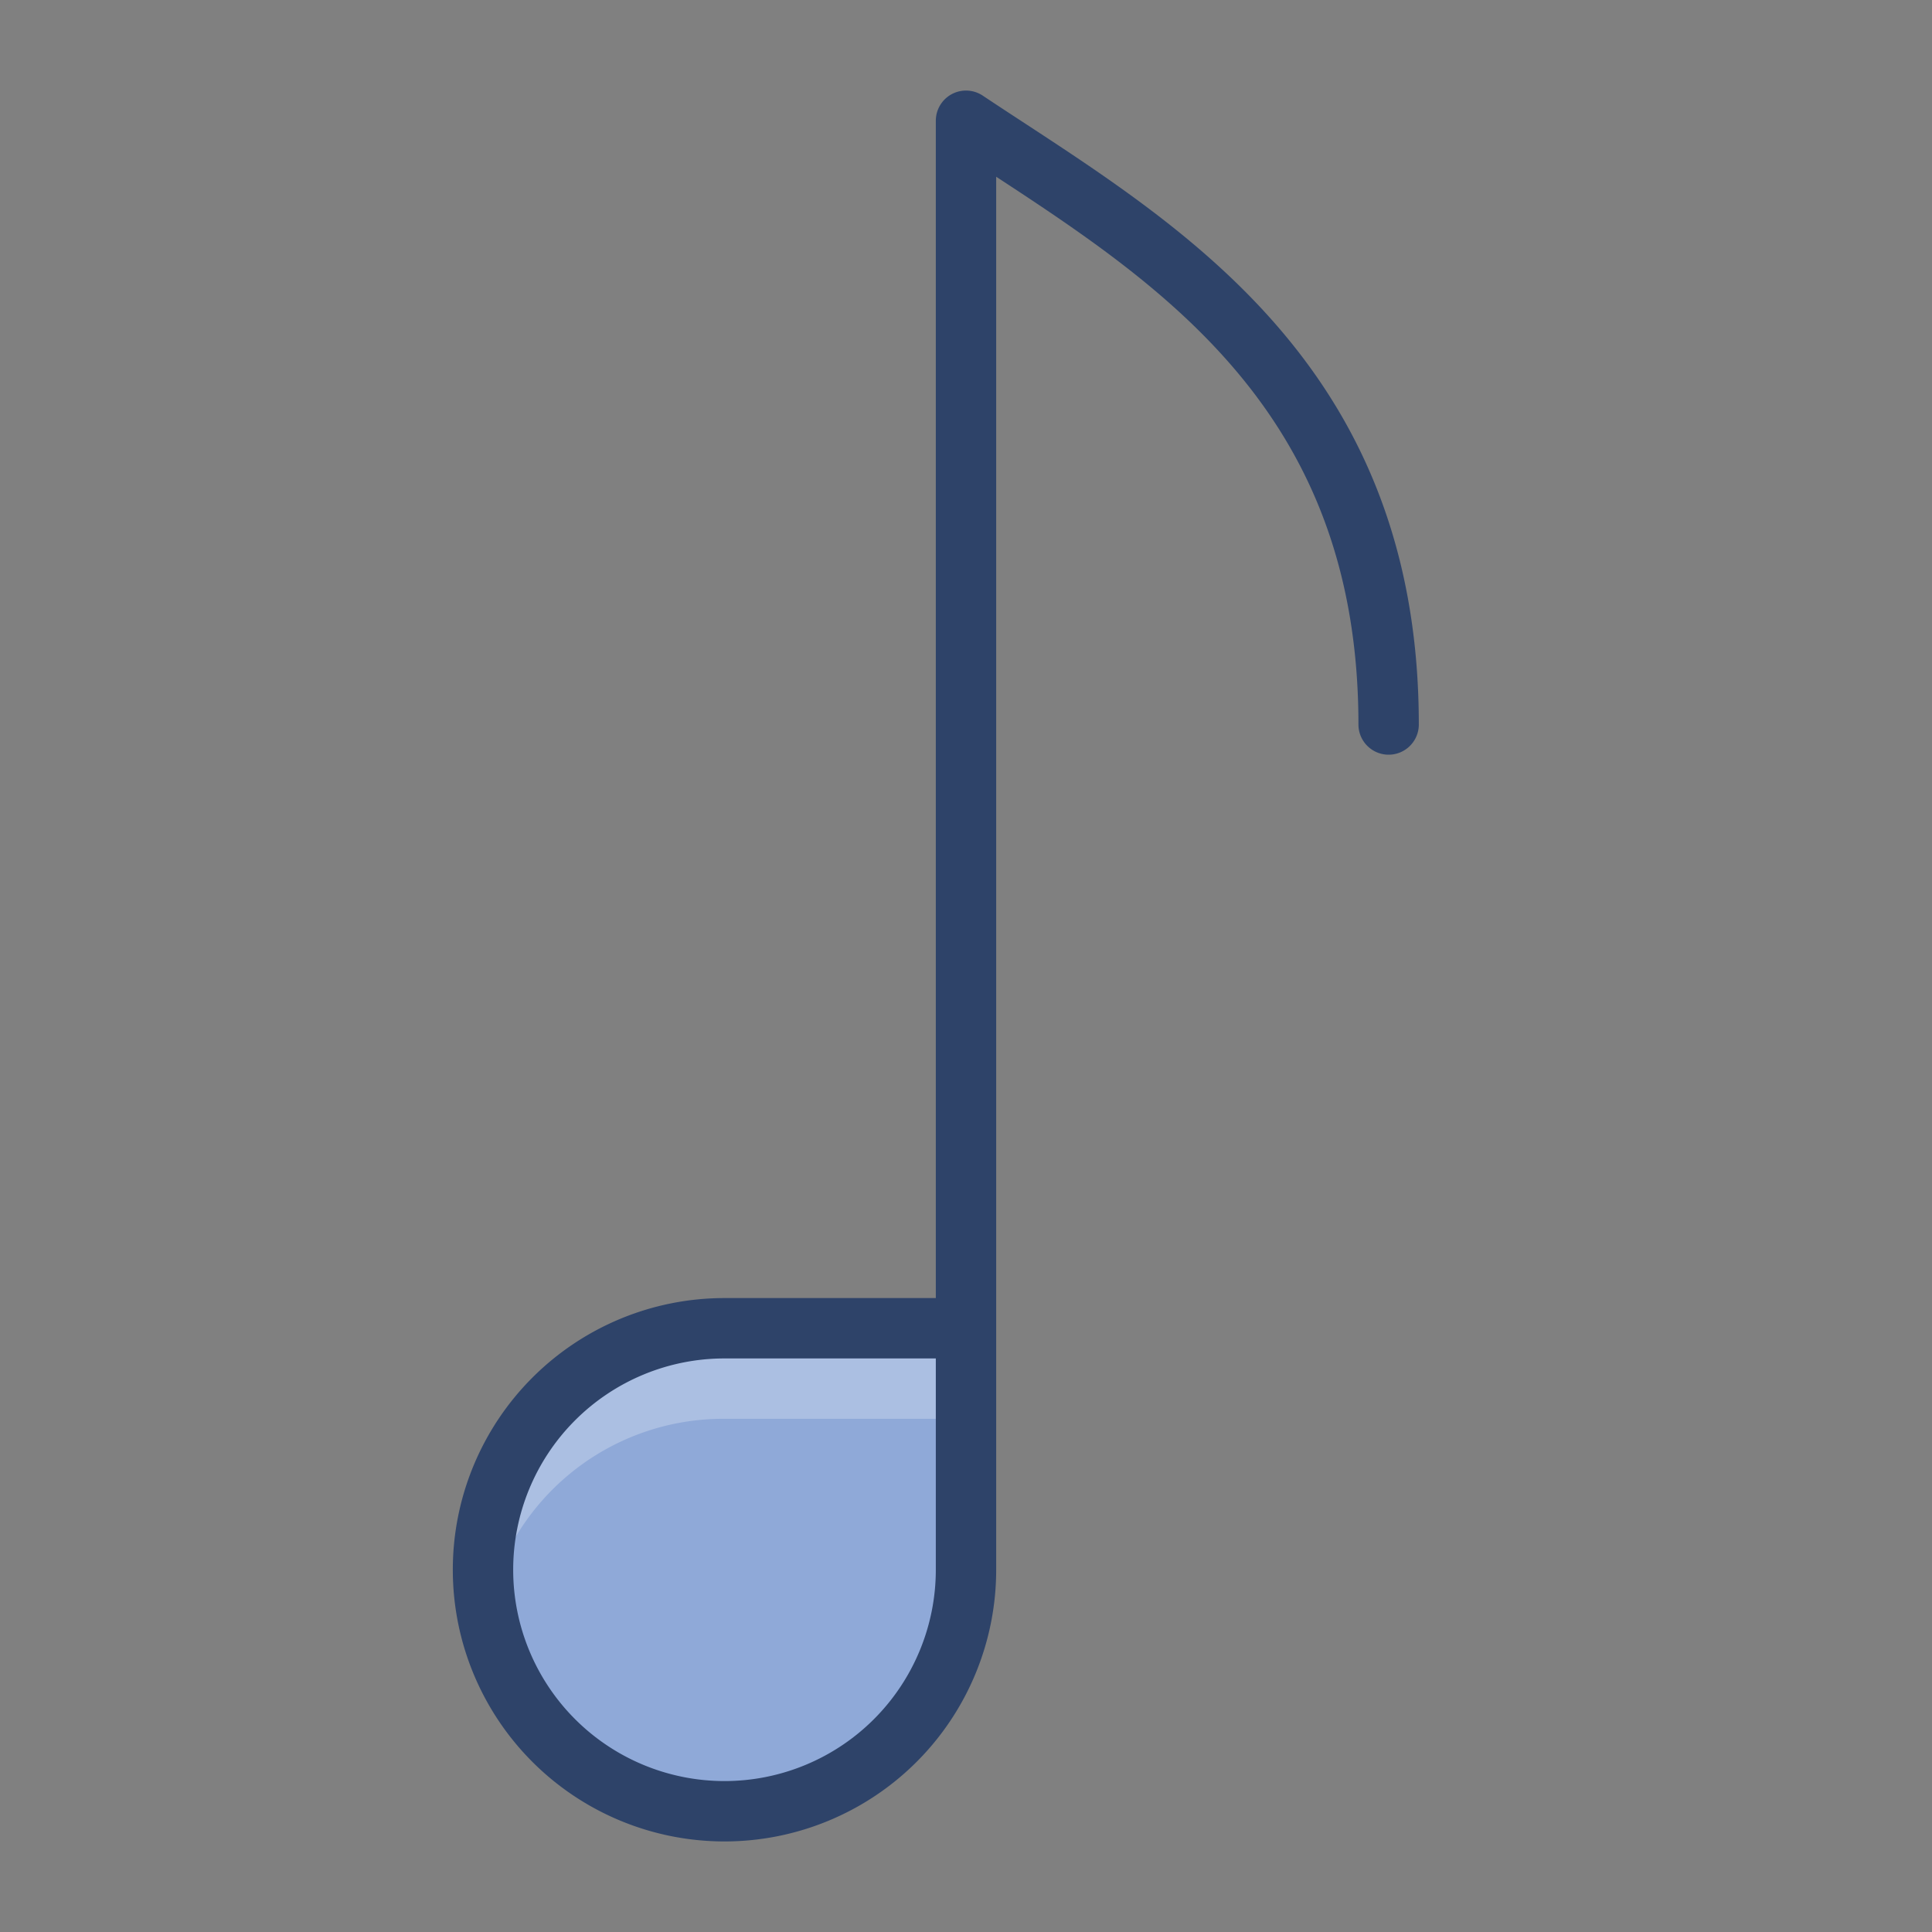 <svg xmlns="http://www.w3.org/2000/svg" viewBox="0 0 64 64" aria-labelledby="title" aria-describedby="desc"><rect x="0" y="0" width="64" height="64" fill="#808080" stroke="none"/><path data-name="layer1" d="M16 52a8 8 0 0 0 16 0v-8h-8a8 8 0 0 0-8 8z" fill="#8fa9d8"/><path data-name="opacity" d="M24 44a8 8 0 0 0-7.9 9.5A8 8 0 0 1 24 47h8v-3z" fill="#fff" opacity=".25"/><path data-name="stroke" d="M32 44V4c6 4 14 8.3 14 20M16 52a8 8 0 0 0 16 0v-8h-8a8 8 0 0 0-8 8z" fill="none" stroke="#2e4369" stroke-linecap="round" stroke-miterlimit="10" stroke-width="2" stroke-linejoin="round"/></svg>